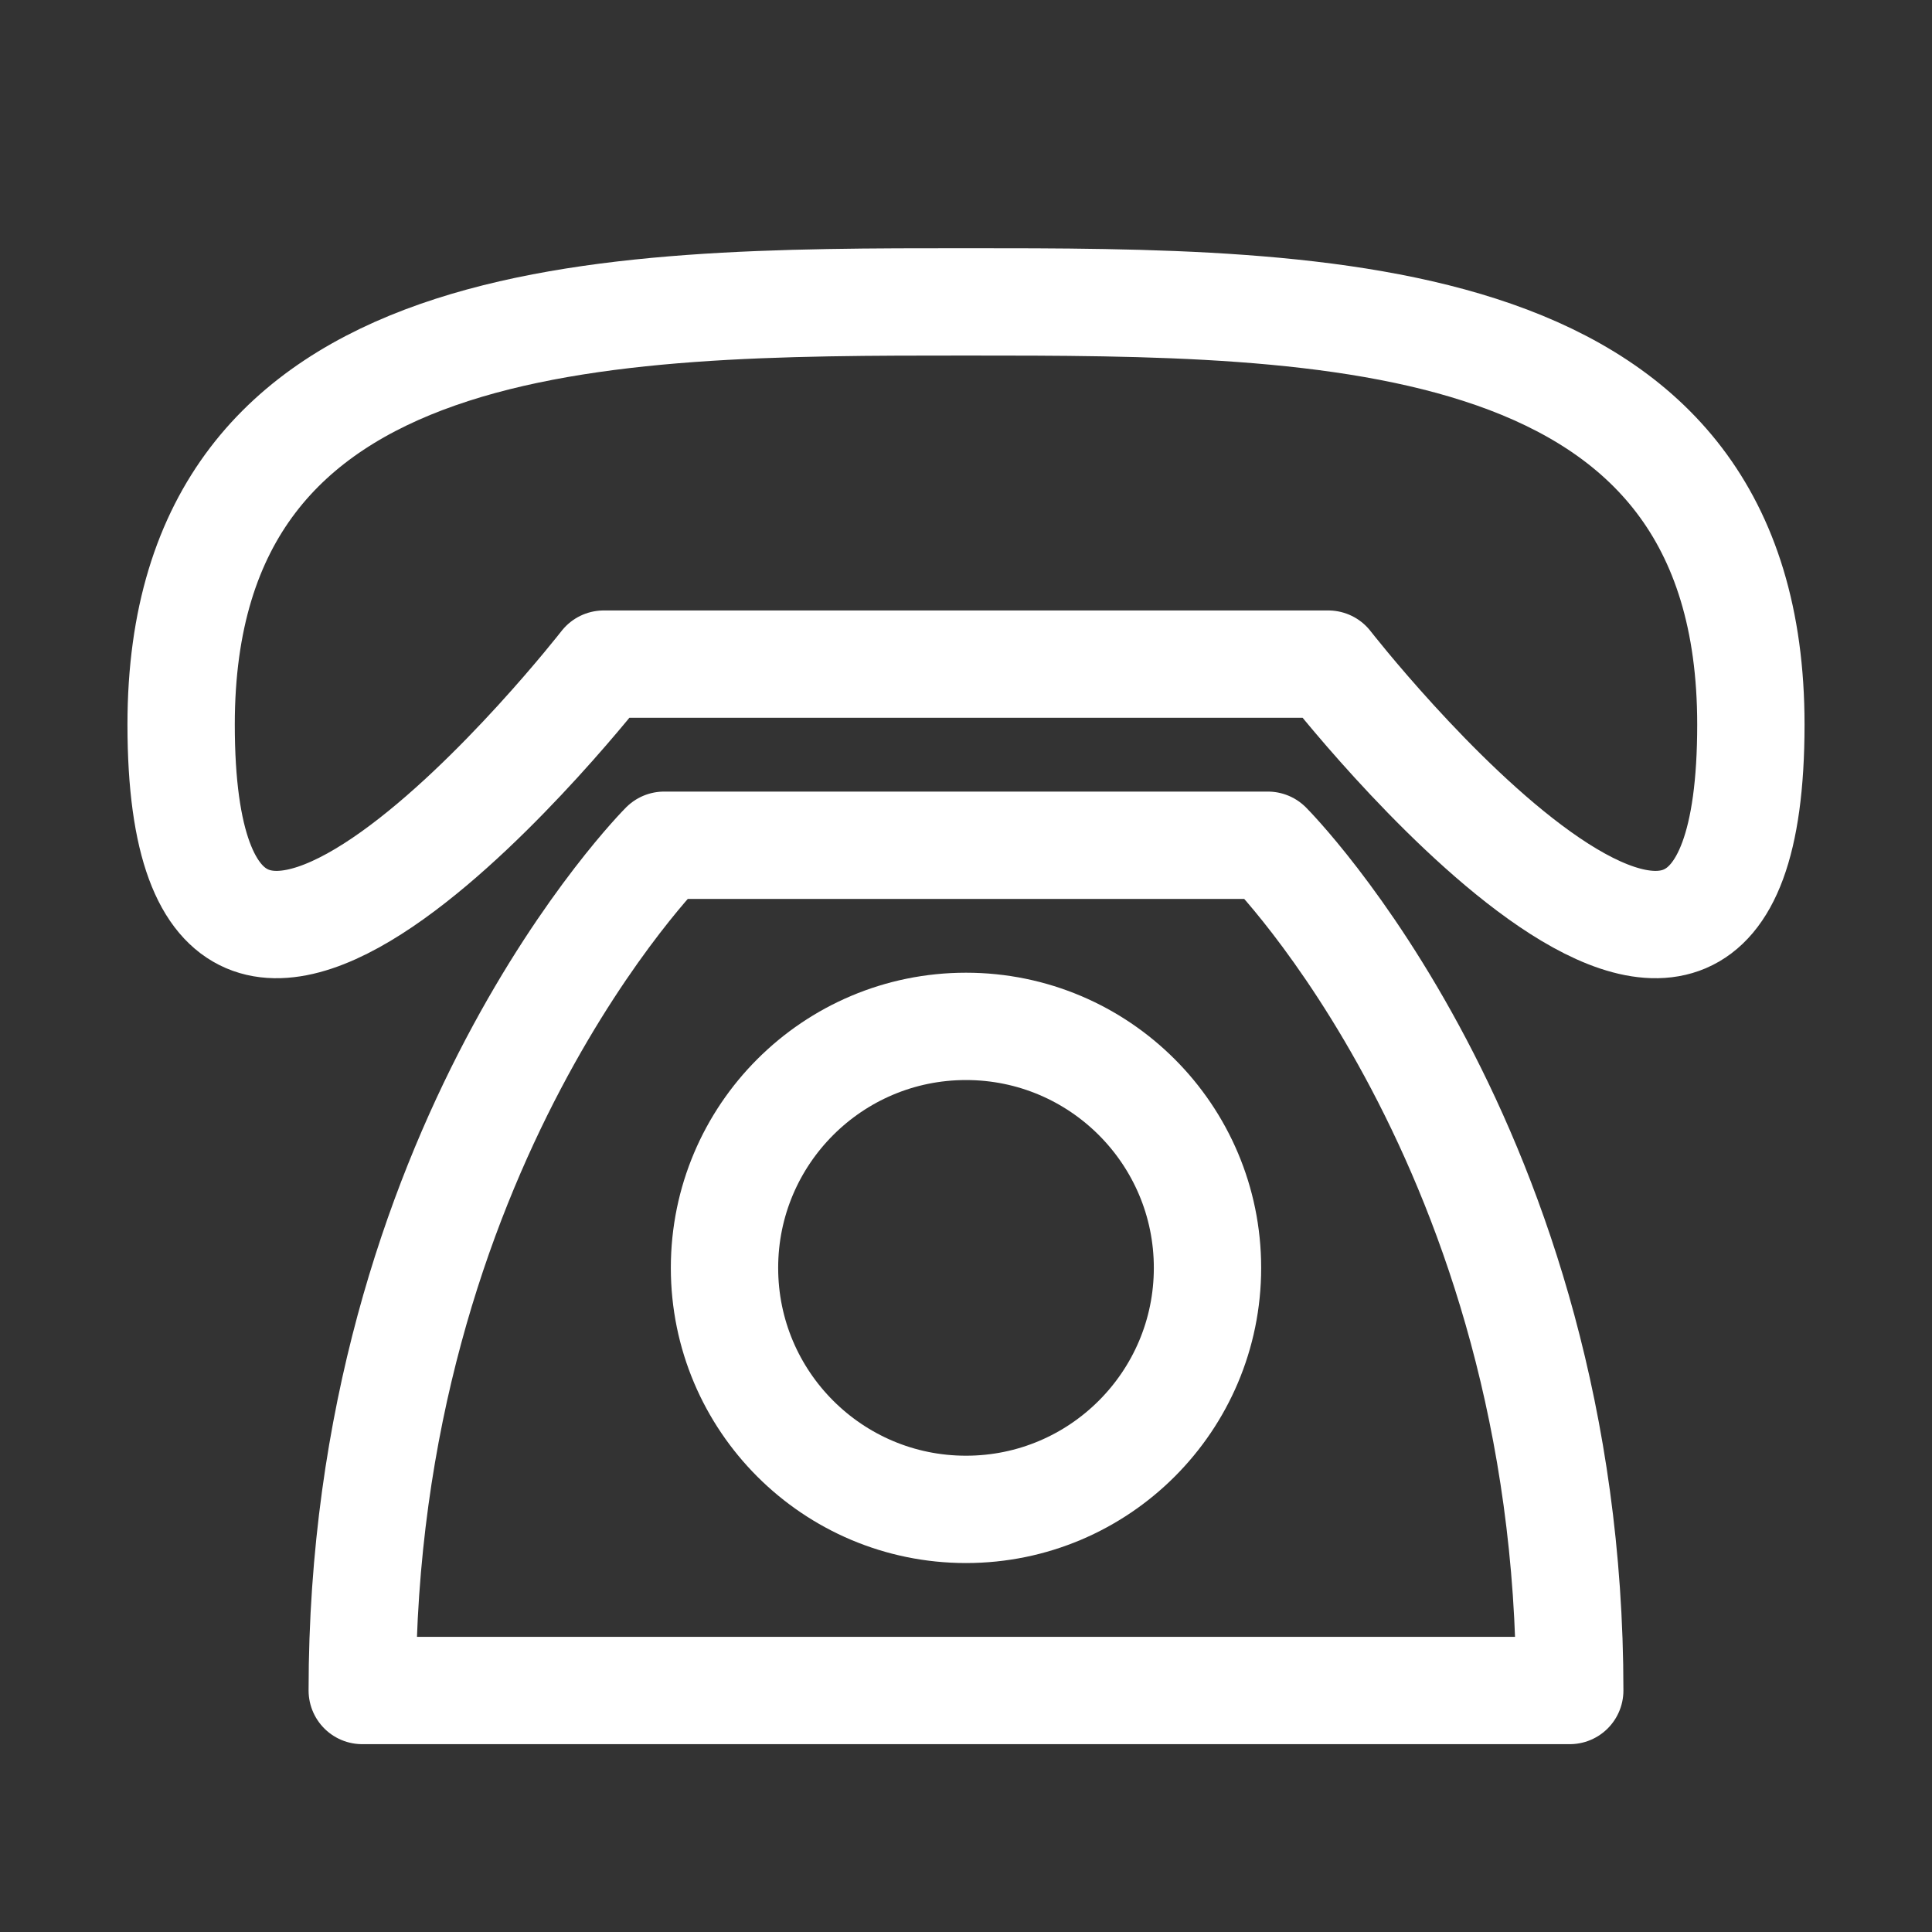 <svg width="36" height="36" viewBox="0 0 36 36" fill="none" xmlns="http://www.w3.org/2000/svg">
<rect x="0" y="0" width="36" height="36" fill="#333333" stroke="none"/>
<path d="M3.375 13.5C3.375 5.625 11.25 5.625 18 5.625C24.75 5.625 32.625 5.625 32.625 13.5C32.625 22.5 24.75 12.375 24.75 12.375H11.25C11.25 12.375 3.375 22.5 3.375 13.5ZM12.375 15.75C12.375 15.75 6.75 21.375 6.75 31.5H29.25C29.25 21.375 23.625 15.75 23.625 15.75H12.375Z" stroke="white" stroke-width="2" stroke-linecap="round" stroke-linejoin="round"/>
<path d="M18 28.125C20.485 28.125 22.5 26.11 22.5 23.625C22.5 21.14 20.485 19.125 18 19.125C15.515 19.125 13.5 21.14 13.5 23.625C13.5 26.11 15.515 28.125 18 28.125Z" stroke="white" stroke-width="2" stroke-linecap="round" stroke-linejoin="round"/>
</svg>
